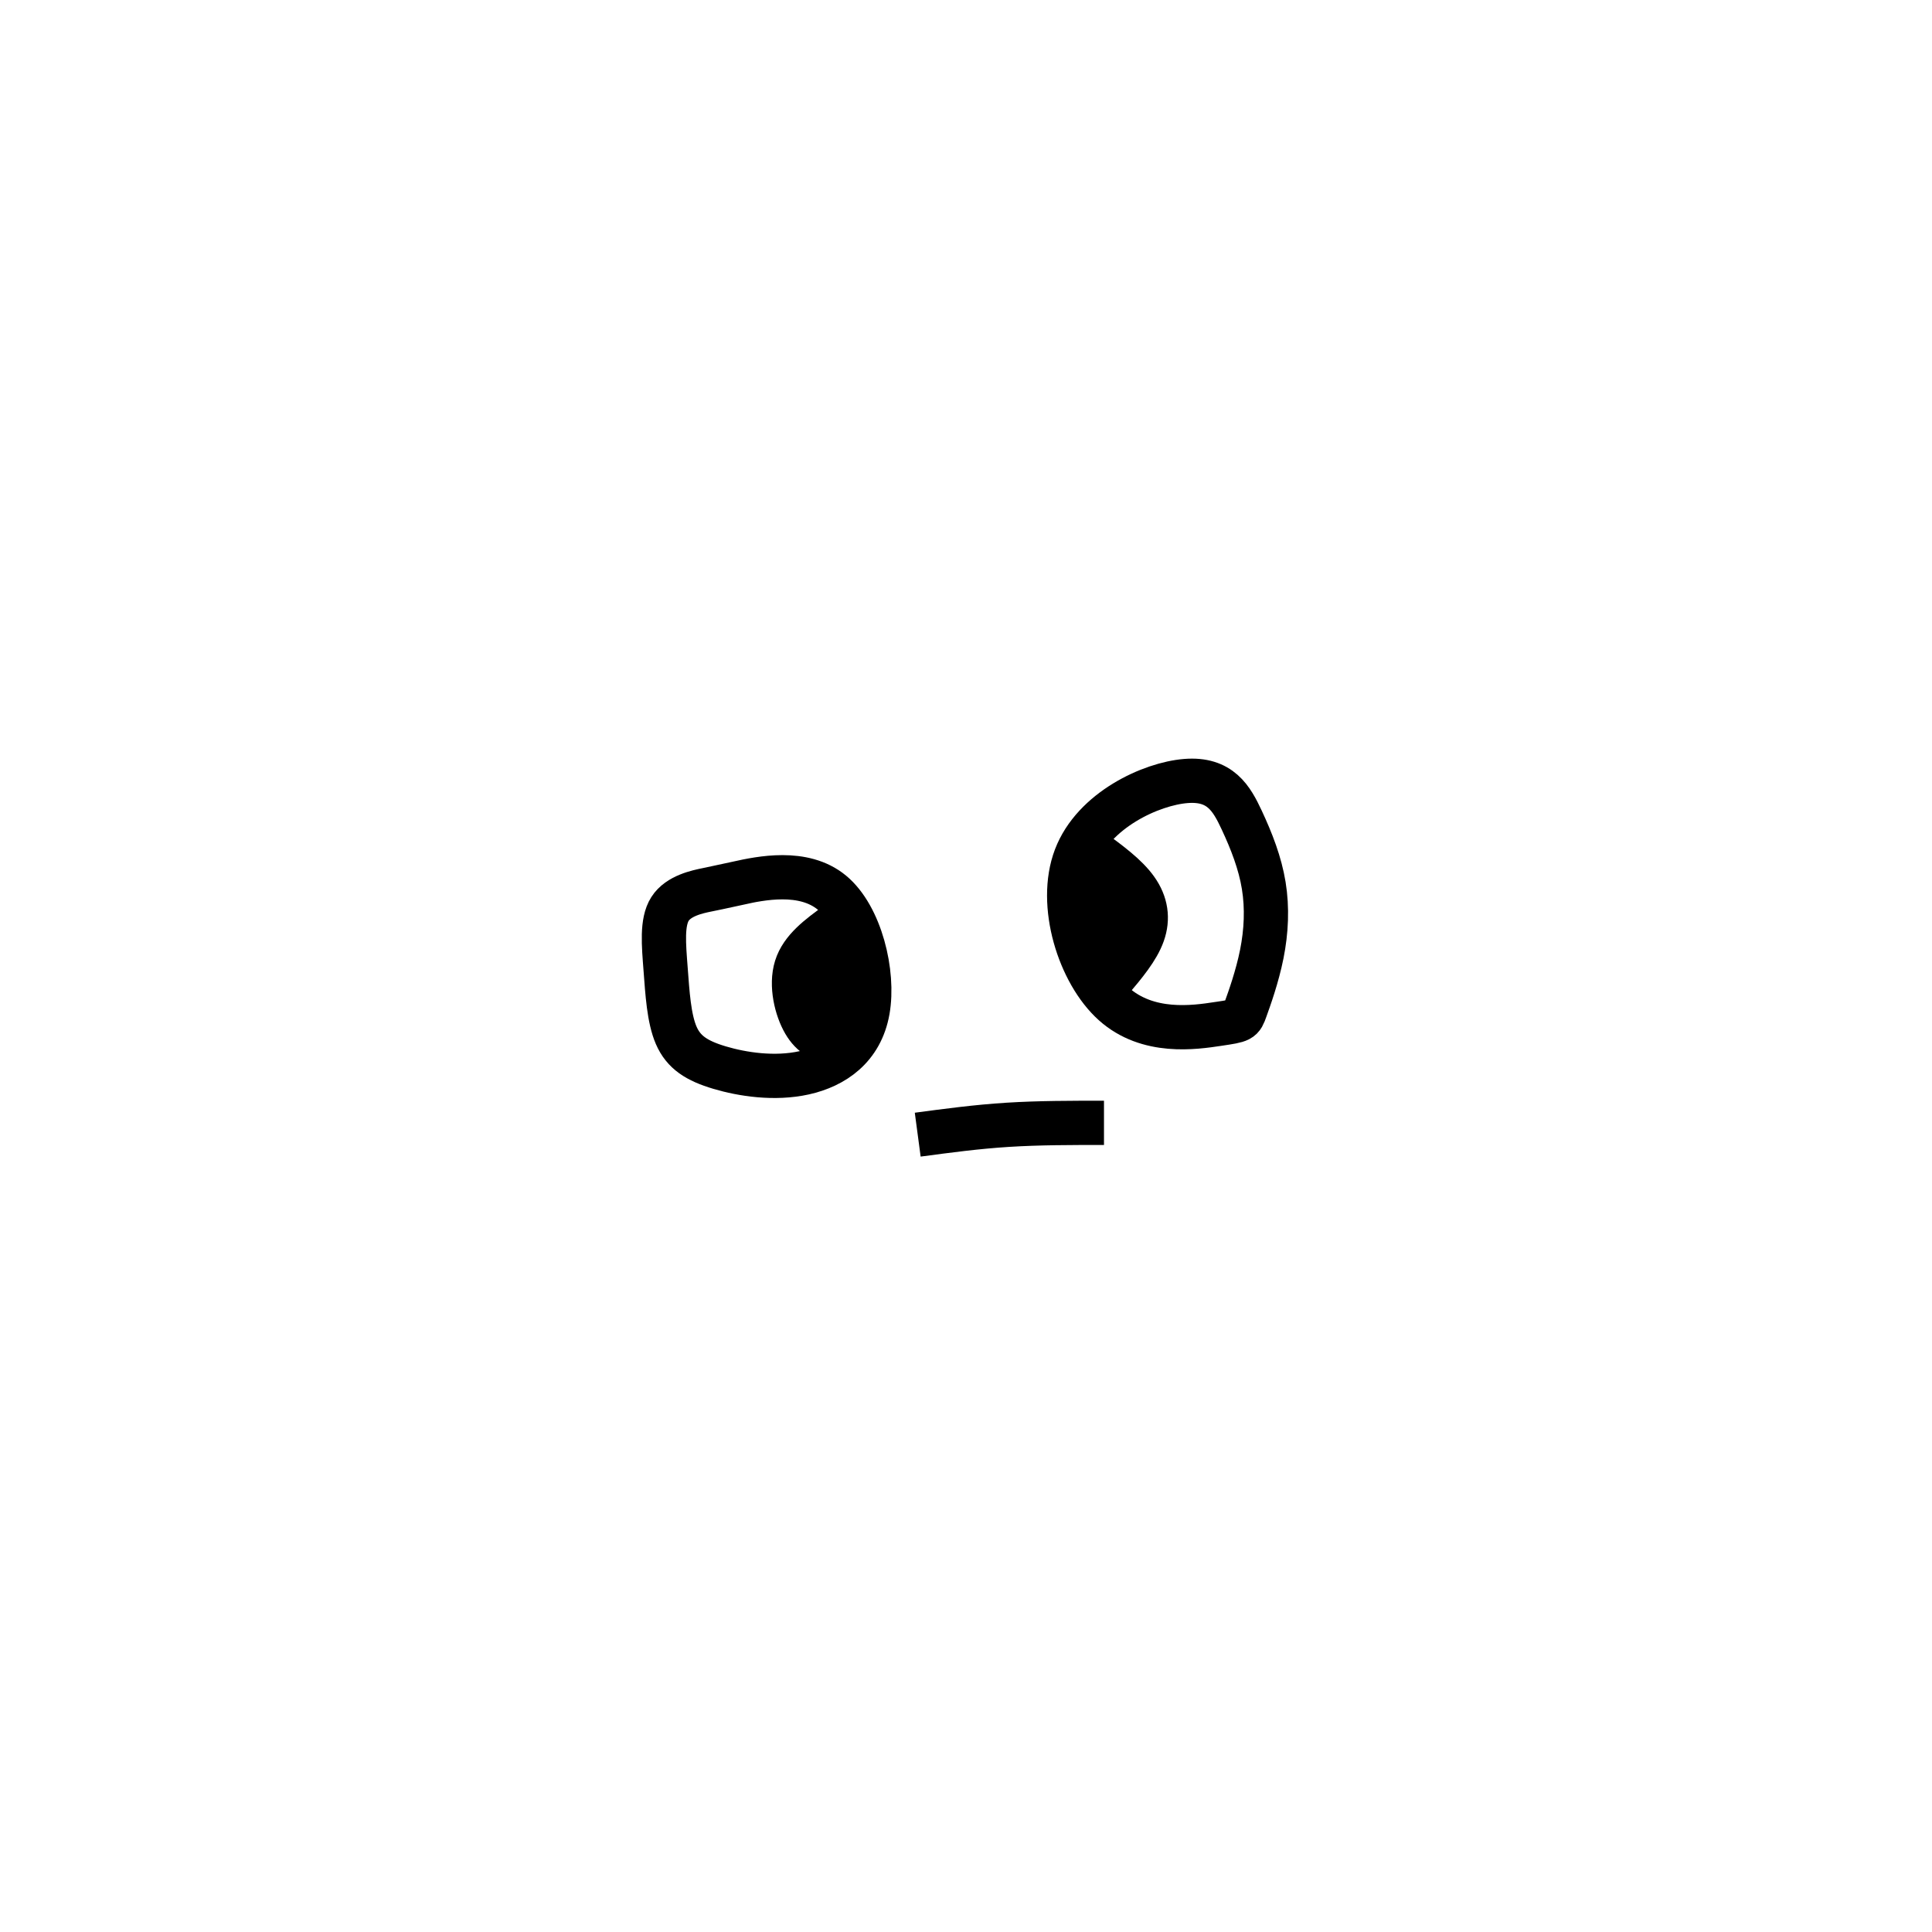 <?xml version="1.0" encoding="UTF-8" standalone="no"?>
<!-- Created with Inkscape (http://www.inkscape.org/) -->

<svg
   xmlns:dc="http://purl.org/dc/elements/1.1/"
   xmlns:cc="http://creativecommons.org/ns#"
   xmlns:rdf="http://www.w3.org/1999/02/22-rdf-syntax-ns#"
   xmlns:svg="http://www.w3.org/2000/svg"
   xmlns="http://www.w3.org/2000/svg"
   xmlns:sodipodi="http://sodipodi.sourceforge.net/DTD/sodipodi-0.dtd"
   xmlns:inkscape="http://www.inkscape.org/namespaces/inkscape"
   width="165"
   height="165"
   viewBox="0 0 43.656 43.656"
   version="1.1"
   id="svg2027"
   inkscape:version="0.92.3 (2405546, 2018-03-11)"
   sodipodi:docname="face29.svg"
   inkscape:export-filename="C:\Users\zvi\Documents\Zvi_Karp\Projects\CAPSLOCK\Projects\Avatar_Generator\source\body29.png"
   inkscape:export-xdpi="300"
   inkscape:export-ydpi="300">
  <defs
     id="defs2021">
    <inkscape:path-effect
       effect="bspline"
       id="path-effect2154"
       is_visible="true"
       weight="33.333"
       steps="2"
       helper_size="0"
       apply_no_weight="true"
       apply_with_weight="true"
       only_selected="false" />
    <inkscape:path-effect
       effect="bspline"
       id="path-effect2150"
       is_visible="true"
       weight="33.333"
       steps="2"
       helper_size="0"
       apply_no_weight="true"
       apply_with_weight="true"
       only_selected="false" />
    <inkscape:path-effect
       effect="bspline"
       id="path-effect2170"
       is_visible="true"
       weight="33.333"
       steps="2"
       helper_size="0"
       apply_no_weight="true"
       apply_with_weight="true"
       only_selected="false" />
    <inkscape:path-effect
       effect="bspline"
       id="path-effect2166"
       is_visible="true"
       weight="33.333"
       steps="2"
       helper_size="0"
       apply_no_weight="true"
       apply_with_weight="true"
       only_selected="false" />
    <inkscape:path-effect
       effect="bspline"
       id="path-effect2162"
       is_visible="true"
       weight="33.333"
       steps="2"
       helper_size="0"
       apply_no_weight="true"
       apply_with_weight="true"
       only_selected="false" />
    <inkscape:path-effect
       effect="bspline"
       id="path-effect2158"
       is_visible="true"
       weight="33.333"
       steps="2"
       helper_size="0"
       apply_no_weight="true"
       apply_with_weight="true"
       only_selected="false" />
    <inkscape:path-effect
       effect="bspline"
       id="path-effect2178"
       is_visible="true"
       weight="33.333"
       steps="2"
       helper_size="0"
       apply_no_weight="true"
       apply_with_weight="true"
       only_selected="false" />
    <inkscape:path-effect
       effect="bspline"
       id="path-effect2174"
       is_visible="true"
       weight="33.333"
       steps="2"
       helper_size="0"
       apply_no_weight="true"
       apply_with_weight="true"
       only_selected="false" />
    <inkscape:path-effect
       effect="bspline"
       id="path-effect2182"
       is_visible="true"
       weight="33.333"
       steps="2"
       helper_size="0"
       apply_no_weight="true"
       apply_with_weight="true"
       only_selected="false" />
    <inkscape:path-effect
       effect="bspline"
       id="path-effect2206"
       is_visible="true"
       weight="33.333"
       steps="2"
       helper_size="0"
       apply_no_weight="true"
       apply_with_weight="true"
       only_selected="false" />
    <inkscape:path-effect
       effect="bspline"
       id="path-effect2198"
       is_visible="true"
       weight="33.333"
       steps="2"
       helper_size="0"
       apply_no_weight="true"
       apply_with_weight="true"
       only_selected="false" />
    <inkscape:path-effect
       effect="bspline"
       id="path-effect2194"
       is_visible="true"
       weight="33.333"
       steps="2"
       helper_size="0"
       apply_no_weight="true"
       apply_with_weight="true"
       only_selected="false" />
    <inkscape:path-effect
       effect="bspline"
       id="path-effect2190"
       is_visible="true"
       weight="33.333"
       steps="2"
       helper_size="0"
       apply_no_weight="true"
       apply_with_weight="true"
       only_selected="false" />
    <inkscape:path-effect
       effect="bspline"
       id="path-effect2186"
       is_visible="true"
       weight="33.333"
       steps="2"
       helper_size="0"
       apply_no_weight="true"
       apply_with_weight="true"
       only_selected="false" />
    <inkscape:path-effect
       effect="bspline"
       id="path-effect2218"
       is_visible="true"
       weight="33.333"
       steps="2"
       helper_size="0"
       apply_no_weight="true"
       apply_with_weight="true"
       only_selected="false" />
    <inkscape:path-effect
       effect="bspline"
       id="path-effect2214"
       is_visible="true"
       weight="33.333"
       steps="2"
       helper_size="0"
       apply_no_weight="true"
       apply_with_weight="true"
       only_selected="false" />
    <inkscape:path-effect
       effect="bspline"
       id="path-effect2222"
       is_visible="true"
       weight="33.333"
       steps="2"
       helper_size="0"
       apply_no_weight="true"
       apply_with_weight="true"
       only_selected="false" />
    <inkscape:path-effect
       effect="bspline"
       id="path-effect2497"
       is_visible="true"
       weight="33.333"
       steps="2"
       helper_size="0"
       apply_no_weight="true"
       apply_with_weight="true"
       only_selected="false" />
    <inkscape:path-effect
       effect="bspline"
       id="path-effect2513"
       is_visible="true"
       weight="33.333"
       steps="2"
       helper_size="0"
       apply_no_weight="true"
       apply_with_weight="true"
       only_selected="false" />
    <inkscape:path-effect
       effect="bspline"
       id="path-effect2509"
       is_visible="true"
       weight="33.333"
       steps="2"
       helper_size="0"
       apply_no_weight="true"
       apply_with_weight="true"
       only_selected="false" />
    <inkscape:path-effect
       effect="bspline"
       id="path-effect2505"
       is_visible="true"
       weight="33.333"
       steps="2"
       helper_size="0"
       apply_no_weight="true"
       apply_with_weight="true"
       only_selected="false" />
    <inkscape:path-effect
       effect="bspline"
       id="path-effect2501"
       is_visible="true"
       weight="33.333"
       steps="2"
       helper_size="0"
       apply_no_weight="true"
       apply_with_weight="true"
       only_selected="false" />
    <inkscape:path-effect
       effect="bspline"
       id="path-effect2517"
       is_visible="true"
       weight="33.333"
       steps="2"
       helper_size="0"
       apply_no_weight="true"
       apply_with_weight="true"
       only_selected="false" />
    <inkscape:path-effect
       effect="bspline"
       id="path-effect2457"
       is_visible="true"
       weight="33.333"
       steps="2"
       helper_size="0"
       apply_no_weight="true"
       apply_with_weight="true"
       only_selected="false" />
    <inkscape:path-effect
       effect="bspline"
       id="path-effect2493"
       is_visible="true"
       weight="33.333"
       steps="2"
       helper_size="0"
       apply_no_weight="true"
       apply_with_weight="true"
       only_selected="false" />
    <inkscape:path-effect
       effect="bspline"
       id="path-effect2489"
       is_visible="true"
       weight="33.333"
       steps="2"
       helper_size="0"
       apply_no_weight="true"
       apply_with_weight="true"
       only_selected="false" />
    <inkscape:path-effect
       effect="bspline"
       id="path-effect2465"
       is_visible="true"
       weight="33.333"
       steps="2"
       helper_size="0"
       apply_no_weight="true"
       apply_with_weight="true"
       only_selected="false" />
    <inkscape:path-effect
       effect="bspline"
       id="path-effect2461"
       is_visible="true"
       weight="33.333"
       steps="2"
       helper_size="0"
       apply_no_weight="true"
       apply_with_weight="true"
       only_selected="false" />
    <inkscape:path-effect
       effect="bspline"
       id="path-effect2485"
       is_visible="true"
       weight="33.333"
       steps="2"
       helper_size="0"
       apply_no_weight="true"
       apply_with_weight="true"
       only_selected="false" />
    <inkscape:path-effect
       effect="bspline"
       id="path-effect2481"
       is_visible="true"
       weight="33.333"
       steps="2"
       helper_size="0"
       apply_no_weight="true"
       apply_with_weight="true"
       only_selected="false" />
    <inkscape:path-effect
       effect="bspline"
       id="path-effect2477"
       is_visible="true"
       weight="33.333"
       steps="2"
       helper_size="0"
       apply_no_weight="true"
       apply_with_weight="true"
       only_selected="false" />
    <inkscape:path-effect
       effect="bspline"
       id="path-effect2473"
       is_visible="true"
       weight="33.333"
       steps="2"
       helper_size="0"
       apply_no_weight="true"
       apply_with_weight="true"
       only_selected="false" />
    <inkscape:path-effect
       effect="bspline"
       id="path-effect2469"
       is_visible="true"
       weight="33.333"
       steps="2"
       helper_size="0"
       apply_no_weight="true"
       apply_with_weight="true"
       only_selected="false" />
    <inkscape:path-effect
       effect="bspline"
       id="path-effect2425"
       is_visible="true"
       weight="33.333"
       steps="2"
       helper_size="0"
       apply_no_weight="true"
       apply_with_weight="true"
       only_selected="false" />
    <inkscape:path-effect
       effect="bspline"
       id="path-effect2449"
       is_visible="true"
       weight="33.333"
       steps="2"
       helper_size="0"
       apply_no_weight="true"
       apply_with_weight="true"
       only_selected="false" />
    <inkscape:path-effect
       effect="bspline"
       id="path-effect2445"
       is_visible="true"
       weight="33.333"
       steps="2"
       helper_size="0"
       apply_no_weight="true"
       apply_with_weight="true"
       only_selected="false" />
    <inkscape:path-effect
       effect="bspline"
       id="path-effect2441"
       is_visible="true"
       weight="33.333"
       steps="2"
       helper_size="0"
       apply_no_weight="true"
       apply_with_weight="true"
       only_selected="false" />
    <inkscape:path-effect
       effect="bspline"
       id="path-effect2437"
       is_visible="true"
       weight="33.333"
       steps="2"
       helper_size="0"
       apply_no_weight="true"
       apply_with_weight="true"
       only_selected="false" />
    <inkscape:path-effect
       effect="bspline"
       id="path-effect2433"
       is_visible="true"
       weight="33.333"
       steps="2"
       helper_size="0"
       apply_no_weight="true"
       apply_with_weight="true"
       only_selected="false" />
  </defs>
  <sodipodi:namedview
     id="base"
     pagecolor="#ffffff"
     bordercolor="#666666"
     borderopacity="1.0"
     inkscape:pageopacity="0.0"
     inkscape:pageshadow="2"
     inkscape:zoom="4"
     inkscape:cx="109.76793"
     inkscape:cy="52.518702"
     inkscape:document-units="px"
     inkscape:current-layer="layer1"
     showgrid="true"
     units="px"
     inkscape:window-width="1280"
     inkscape:window-height="961"
     inkscape:window-x="3832"
     inkscape:window-y="253"
     inkscape:window-maximized="1"
     inkscape:snap-global="false">
    <inkscape:grid
       type="xygrid"
       id="grid2572"
       spacingx="2.91"
       spacingy="2.91"
       empspacing="5" />
  </sodipodi:namedview>
  <g
     inkscape:label="Layer 1"
     inkscape:groupmode="layer"
     id="layer1"
     transform="translate(0,-253.344)">
    <g
       id="g1198"
       transform="translate(-0.107,-0.896)">
      <path
         inkscape:original-d="m 28.159822,277.29702 c -1.057675,0.15898 -2.115496,0.31821 -3.173818,0.47774 -0.48972,-1.54821 -0.9796,-3.09575 -1.46997,-4.6438 1.3032,-0.5905 2.60625,-1.18076 3.90882,-1.77068 0.257508,0.46412 0.514724,0.92845 0.771736,1.39315 0.191827,0.49313 0.383344,0.98641 0.574617,1.48001 -0.02523,0.52599 -0.05072,1.05225 -0.07648,1.57876 -0.178035,0.49467 -0.356337,0.98961 -0.534903,1.48482 z"
         inkscape:path-effect="#path-effect2433"
         inkscape:connector-curvature="0"
         id="path2431"
         d="m 27.631,277.377 c -0.529,0.08 -1.587,0.239 -2.361,-0.456 -0.774,-0.694 -1.264,-2.242 -0.857,-3.311 0.407,-1.069 1.71,-1.66 2.49,-1.722 0.78,-0.063 1.037,0.401 1.261,0.88 0.224,0.479 0.416,0.972 0.499,1.482 0.083,0.51 0.058,1.036 -0.044,1.547 -0.102,0.511 -0.28,1.006 -0.369,1.253 -0.089,0.248 -0.089,0.248 -0.618,0.327 z"
         style="opacity:1;vector-effect:none;fill:none;fill-opacity:1;stroke:#000000;stroke-width:1;stroke-linecap:butt;stroke-linejoin:miter;stroke-miterlimit:4;stroke-dasharray:none;stroke-dashoffset:0;stroke-opacity:1"
         sodipodi:nodetypes="cccccccc" />
      <path
         inkscape:original-d="m 16.30237,274.30027 c 0.979376,-0.21186 1.95849,-0.42345 2.937334,-0.63478 0.31202,1.28011 0.62391,2.56106 0.93546,3.84199 -0.61233,0.41185 -1.22473,0.82383 -1.83748,1.23613 -0.728647,-0.11391 -1.456726,-0.22743 -2.185665,-0.34077 -0.299359,-0.19237 -0.598829,-0.38437 -0.898722,-0.57621 -0.03242,-0.57559 -0.06512,-1.15101 -0.09804,-1.72566 -0.04939,-0.51175 -0.09915,-1.02439 -0.14903,-1.53526 0.431794,-0.0886 0.864361,-0.17723 1.296146,-0.26544 z"
         inkscape:path-effect="#path-effect2437"
         inkscape:connector-curvature="0"
         id="path2435"
         d="m 16.792,274.194 c 0.49,-0.106 1.469,-0.317 2.114,0.217 0.645,0.534 0.957,1.815 0.807,2.662 -0.15,0.846 -0.763,1.258 -1.433,1.408 -0.671,0.149 -1.399,0.036 -1.913,-0.117 -0.514,-0.153 -0.814,-0.345 -0.98,-0.729 -0.166,-0.384 -0.199,-0.959 -0.24,-1.502 -0.041,-0.543 -0.091,-1.056 0.1,-1.355 0.191,-0.3 0.624,-0.388 0.84,-0.432 0.216,-0.044 0.216,-0.044 0.706,-0.15 z"
         style="opacity:1;vector-effect:none;fill:none;fill-opacity:1;stroke:#000000;stroke-width:1;stroke-linecap:butt;stroke-linejoin:miter;stroke-miterlimit:4;stroke-dasharray:none;stroke-dashoffset:0;stroke-opacity:1"
         sodipodi:nodetypes="ccccccccc" />
      <path
         inkscape:original-d="m 24.768854,273.44832 c 0,0 0.79092,0.57883 1.186,0.86863 0.0504,0.33935 0.10049,0.67905 0.15034,1.01896 -0.29504,0.35076 -0.88533,1.05238 -0.88533,1.05238 0,0 -0.51199,-0.80205 -0.7684,-1.20271 0.10605,-0.57926 0.31739,-1.73726 0.31739,-1.73726 z"
         inkscape:path-effect="#path-effect2441"
         inkscape:connector-curvature="0"
         id="path2439"
         d="m 24.769,273.448 c 0.395,0.29 0.791,0.579 1.013,0.894 0.223,0.314 0.273,0.654 0.15,0.999 -0.122,0.345 -0.418,0.696 -0.713,1.047 -0.256,-0.401 -0.512,-0.802 -0.587,-1.292 -0.075,-0.49 0.031,-1.069 0.136,-1.648 z"
         style="opacity:1;vector-effect:none;fill:#000000;fill-opacity:1;stroke:#000000;stroke-width:1;stroke-linecap:butt;stroke-linejoin:miter;stroke-miterlimit:4;stroke-dasharray:none;stroke-dashoffset:0;stroke-opacity:1" />
      <path
         sodipodi:nodetypes="cccccc"
         inkscape:original-d="m 19.005834,275.11877 c 0,0 -0.77925,0.56769 -1.1693,0.85193 0.13401,0.53467 0.26755,1.06881 0.40093,1.60361 0.22306,0.0777 0.66816,0.23387 0.66816,0.23387 0,0 0.4123,-0.64617 0.61805,-0.96885 -0.17219,-0.57333 -0.51784,-1.72056 -0.51784,-1.72056 z"
         inkscape:path-effect="#path-effect2445"
         inkscape:connector-curvature="0"
         id="path2443"
         d="m 19.006,275.119 c -0.39,0.284 -0.779,0.568 -0.907,0.977 -0.128,0.409 0.005,0.944 0.184,1.25 0.178,0.306 0.401,0.384 0.624,0.462 0.206,-0.323 0.412,-0.646 0.429,-1.094 0.017,-0.448 -0.156,-1.022 -0.329,-1.595 z"
         style="opacity:1;vector-effect:none;fill:#000000;fill-opacity:1;stroke:#000000;stroke-width:1;stroke-linecap:butt;stroke-linejoin:miter;stroke-miterlimit:4;stroke-dasharray:none;stroke-dashoffset:0;stroke-opacity:1" />
      <path
         inkscape:original-d="m 25.052834,279.61224 c -0.73475,-2.6e-4 -1.46973,-2.6e-4 -2.20498,0 -0.66816,0.0889 -1.3361,0.17791 -2.00454,0.26726"
         inkscape:path-effect="#path-effect2449"
         inkscape:connector-curvature="0"
         id="path2447"
         d="m 25.053,279.612 c -0.735,0 -1.47,0 -2.171,0.044 -0.702,0.044 -1.37,0.134 -2.038,0.223"
         style="opacity:1;vector-effect:none;fill:none;fill-opacity:1;stroke:#000000;stroke-width:1;stroke-linecap:butt;stroke-linejoin:miter;stroke-miterlimit:4;stroke-dasharray:none;stroke-dashoffset:0;stroke-opacity:1" />
    </g>
  </g>
</svg>
